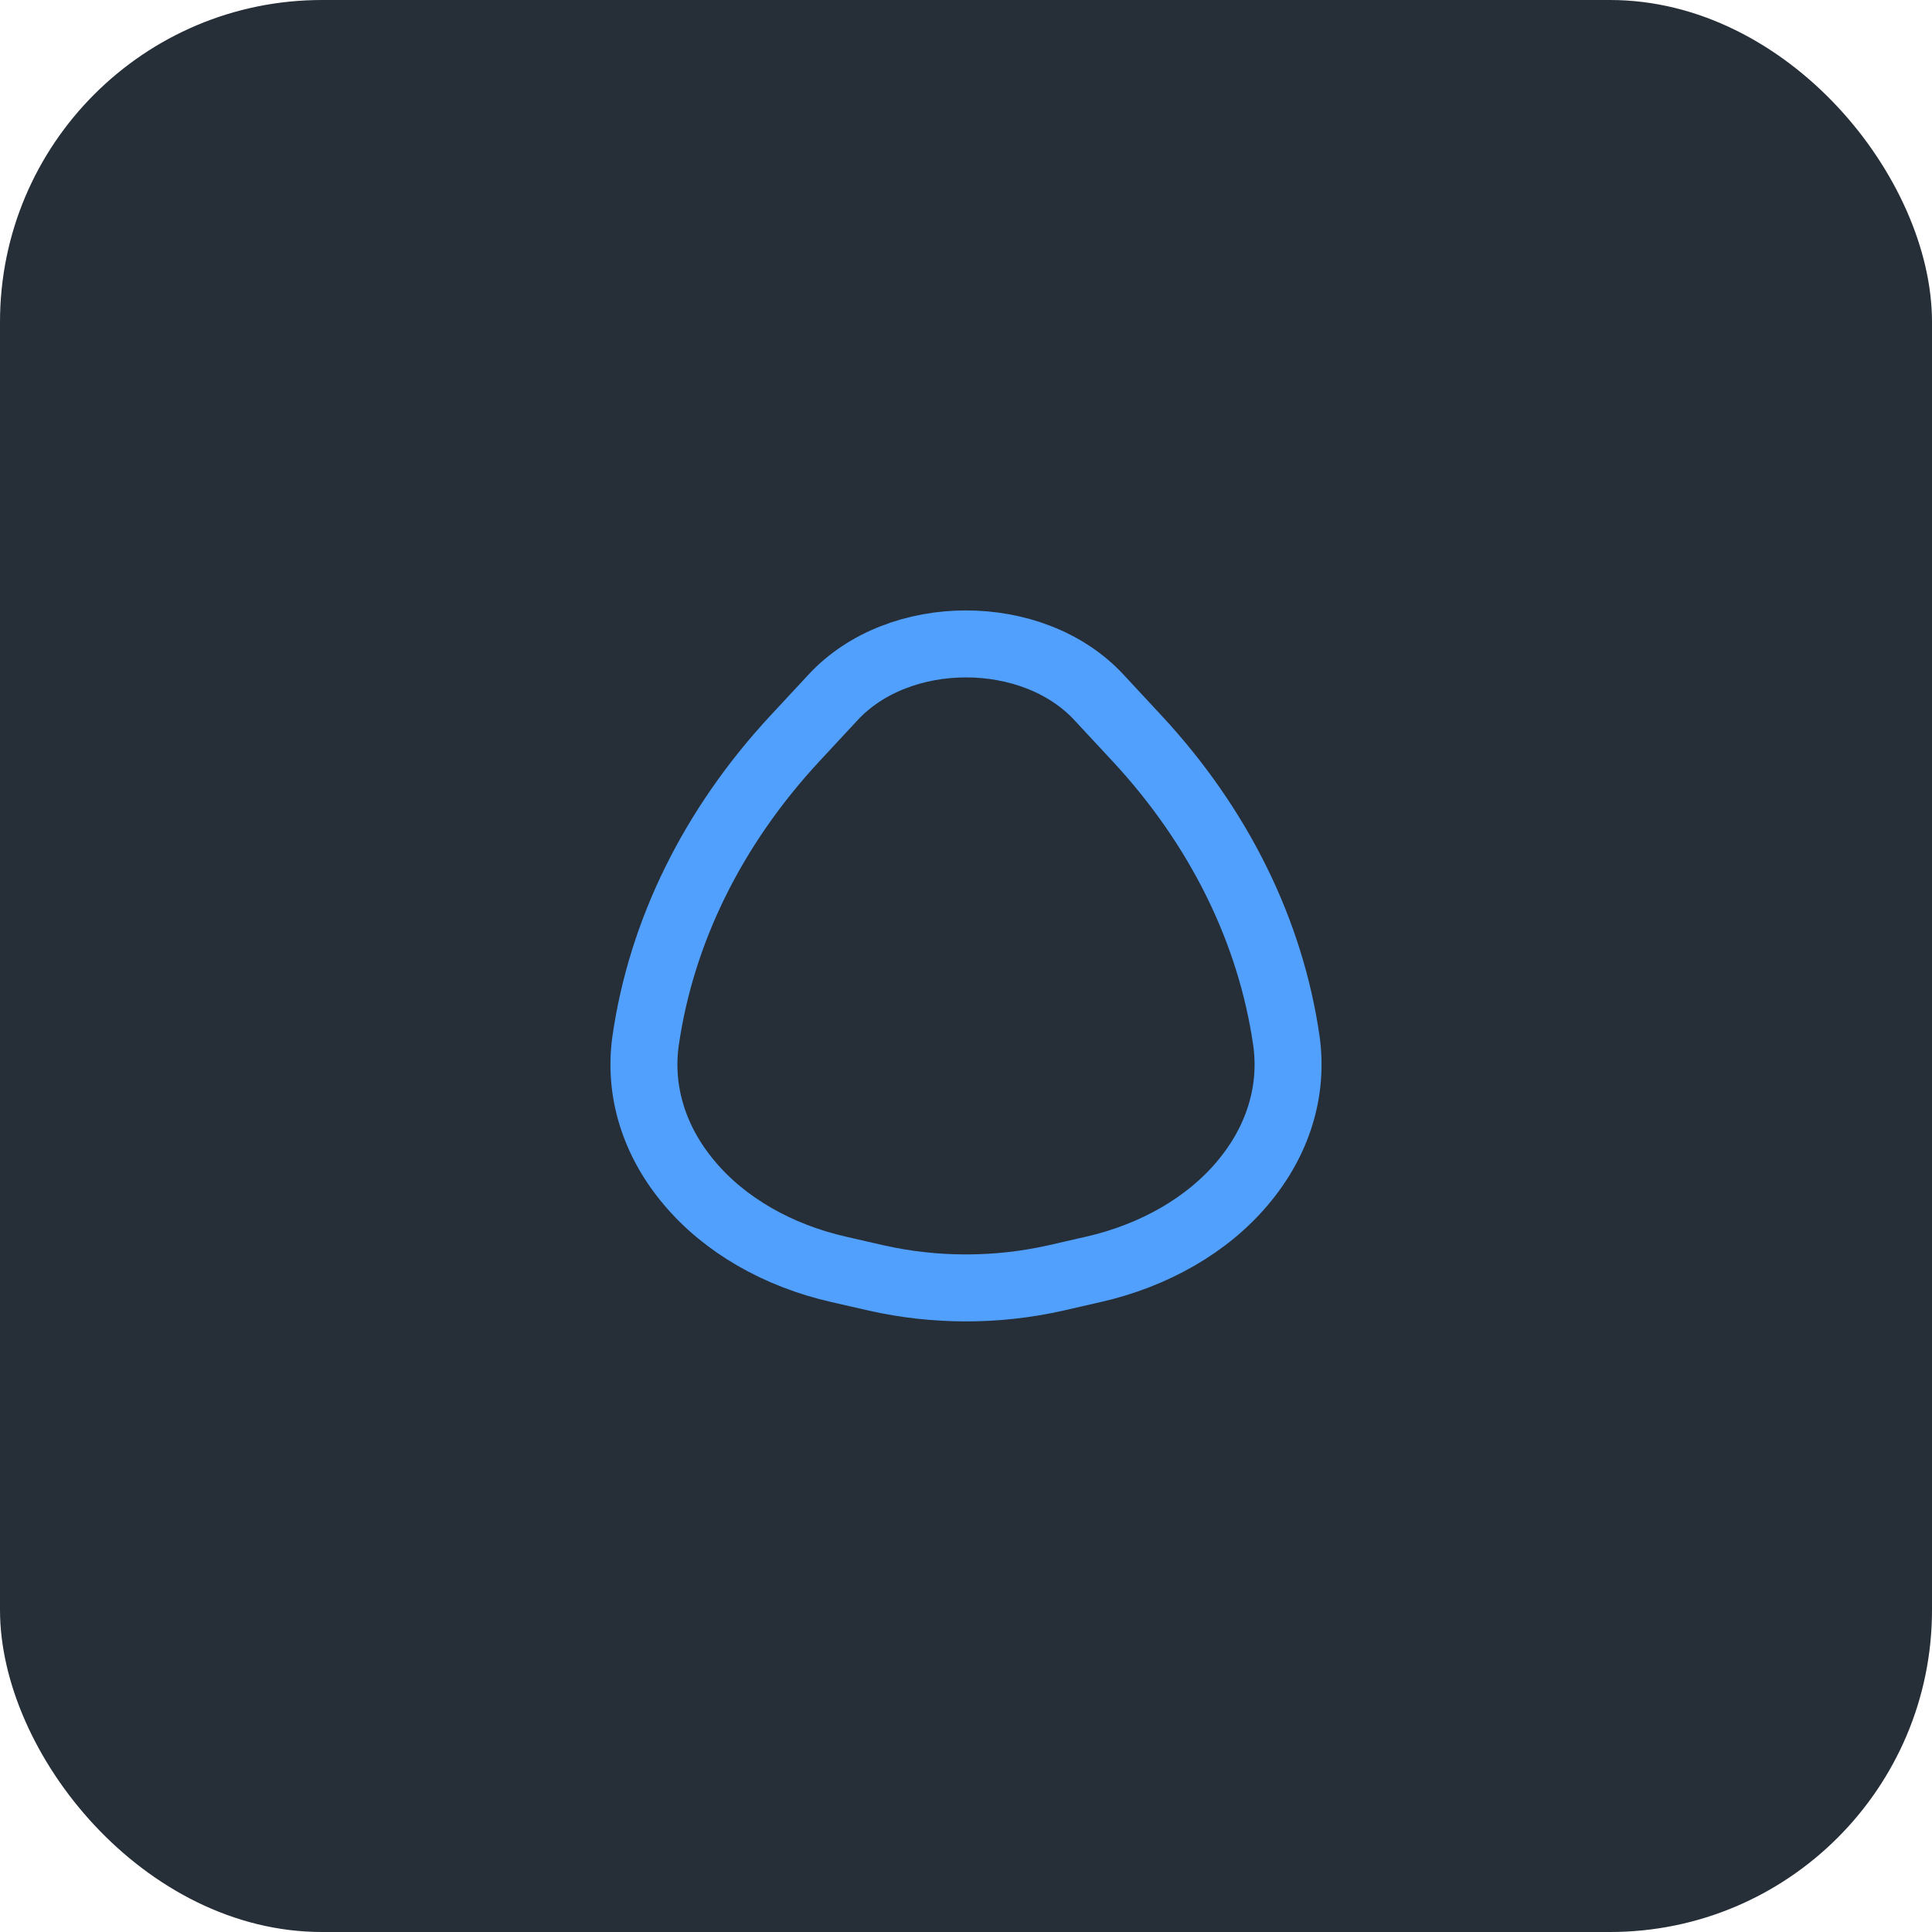 <svg width="6" height="6" viewBox="0 0 6 6" fill="none" xmlns="http://www.w3.org/2000/svg">
    <rect width="6" height="6" rx="1" fill="#262E37" />
    <path
        d="M2.586 2.167C2.791 1.944 3.209 1.944 3.414 2.167L3.532 2.294C3.787 2.569 3.946 2.893 3.995 3.232C4.017 3.388 3.969 3.544 3.859 3.674C3.75 3.804 3.585 3.899 3.396 3.942L3.278 3.969C3.096 4.01 2.904 4.01 2.722 3.969L2.604 3.942C2.415 3.899 2.25 3.804 2.141 3.674C2.031 3.544 1.983 3.388 2.005 3.232C2.054 2.893 2.213 2.569 2.468 2.294L2.586 2.167Z"
        stroke="#52A0FE" stroke-width="0.208" />
</svg>
    